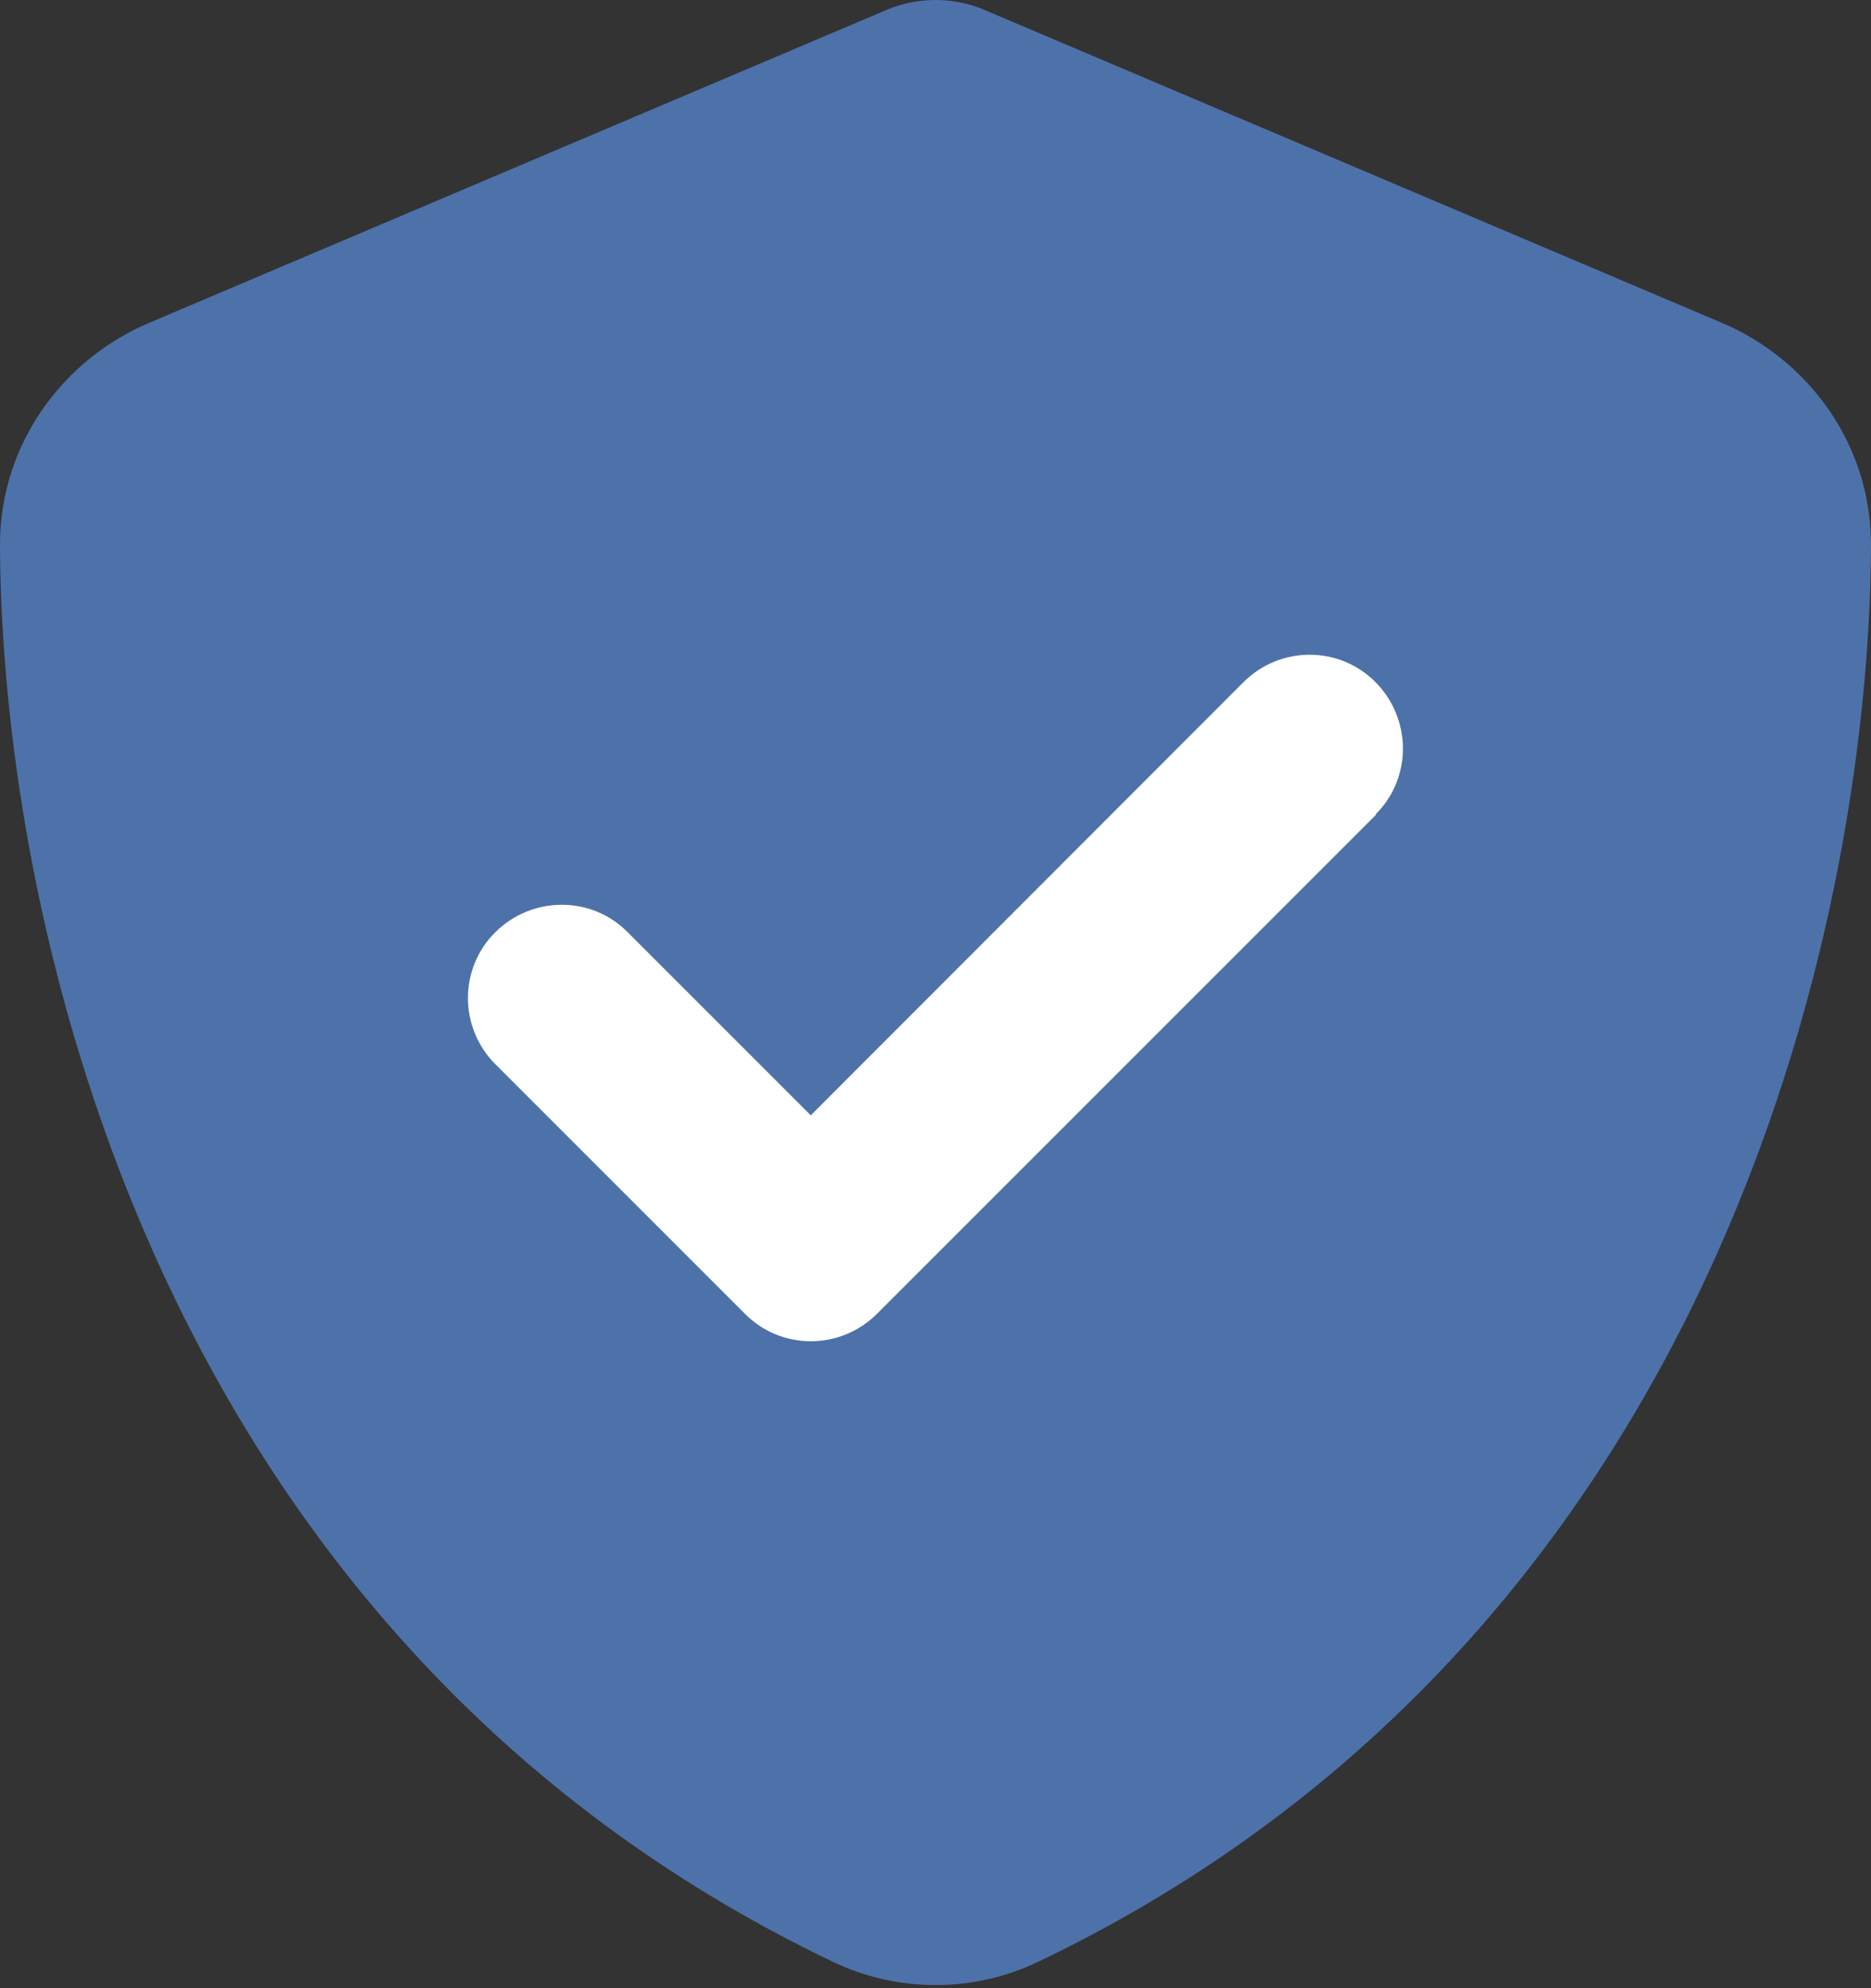 <?xml version="1.0" encoding="UTF-8"?>
<svg width="480px" height="510px" viewBox="0 0 480 510" version="1.1" xmlns="http://www.w3.org/2000/svg" xmlns:xlink="http://www.w3.org/1999/xlink">
    <rect x="0" y="0" width="480" height="510" fill="#333333" stroke="none"/>
    <title>shield-check-solid</title>
    <g id="Page-1" stroke="none" stroke-width="1" fill="none" fill-rule="evenodd">
        <g id="shield-check-solid" transform="translate(-0.001, 0)">
            <rect id="Rectangle" fill="#FFFFFF" x="98.001" y="130" width="279" height="235"></rect>
            <path d="M253.401,2.9 C249.201,1 244.701,0 240.001,0 C235.301,0 230.801,1 226.601,2.9 L38.301,82.8 C16.301,92.1 -0.099,113.8 0,140 C0.501,239.2 41.301,420.7 213.601,503.2 C230.301,511.2 249.701,511.2 266.401,503.2 C438.701,420.7 479.501,239.2 480.001,140 C480.101,113.8 463.701,92.1 441.701,82.8 L253.401,2.9 Z M353.001,209 L225.001,337 C215.601,346.4 200.401,346.4 191.101,337 L127.101,273 C117.701,263.6 117.701,248.4 127.101,239.1 C136.501,229.8 151.701,229.7 161.001,239.1 L208.001,286.1 L319.001,175 C328.401,165.6 343.601,165.6 352.901,175 C362.201,184.4 362.301,199.6 352.901,208.9 L353.001,209 Z" id="Shape" fill="#4D72AA" fill-rule="nonzero"></path>
        </g>
    </g>
</svg>
